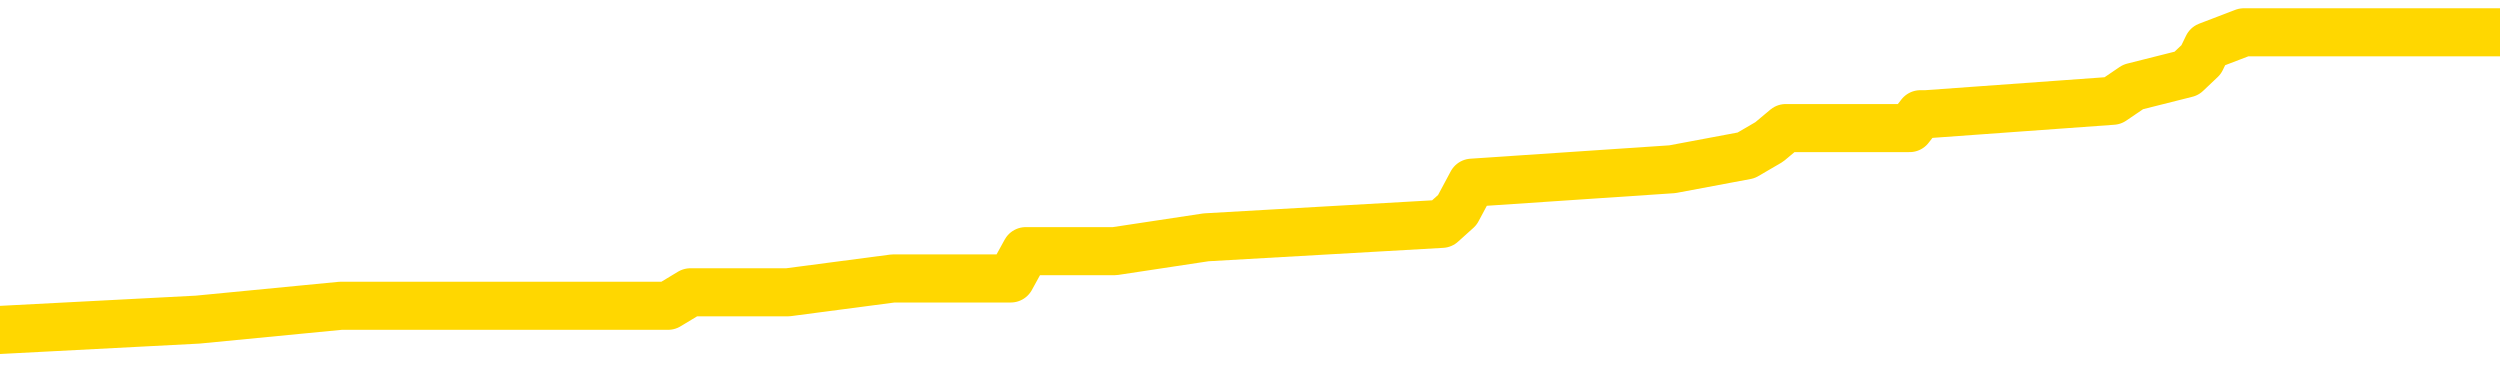 <svg xmlns="http://www.w3.org/2000/svg" version="1.1" viewBox="0 0 6500 1000">
	<path fill="none" stroke="gold" stroke-width="125" stroke-linecap="round" stroke-linejoin="round" d="M0 100262  L-999960 100262 L-999776 100226 L-999286 100155 L-998992 100120 L-998681 100049 L-998446 100013 L-998393 99942 L-998334 99871 L-998180 99835 L-998140 99764 L-998007 99729 L-997715 99693 L-997174 99693 L-996564 99658 L-996516 99658 L-995876 99622 L-995842 99622 L-995317 99622 L-995184 99586 L-994794 99515 L-994466 99444 L-994349 99373 L-994138 99302 L-993421 99302 L-992851 99266 L-992743 99266 L-992569 99231 L-992348 99160 L-991946 99124 L-991920 99053 L-990992 98982 L-990905 98911 L-990823 98840 L-990753 98769 L-990455 98733 L-990303 98662 L-988413 98698 L-988312 98698 L-988050 98698 L-987756 98733 L-987615 98662 L-987366 98662 L-987331 98627 L-987172 98591 L-986709 98520 L-986456 98484 L-986243 98413 L-985992 98378 L-985643 98342 L-984716 98271 L-984622 98200 L-984211 98164 L-983041 98093 L-981851 98058 L-981759 97987 L-981732 97916 L-981466 97845 L-981167 97773 L-981038 97702 L-981001 97631 L-980186 97631 L-979802 97667 L-978742 97702 L-978680 97702 L-978415 98413 L-977944 99089 L-977751 99764 L-977488 100440 L-977151 100404 L-977015 100369 L-976560 100333 L-975817 100297 L-975799 100262 L-975634 100191 L-975566 100191 L-975050 100155 L-974021 100155 L-973825 100120 L-973336 100084 L-972974 100049 L-972565 100049 L-972180 100084 L-970476 100084 L-970378 100084 L-970307 100084 L-970245 100084 L-970061 100049 L-969724 100049 L-969084 100013 L-969007 99977 L-968946 99977 L-968759 99942 L-968679 99942 L-968502 99906 L-968483 99871 L-968253 99871 L-967865 99835 L-966977 99835 L-966937 99800 L-966849 99764 L-966822 99693 L-965814 99658 L-965664 99586 L-965640 99551 L-965507 99515 L-965467 99480 L-964209 99444 L-964151 99444 L-963611 99409 L-963559 99409 L-963512 99409 L-963117 99373 L-962977 99338 L-962777 99302 L-962631 99302 L-962466 99302 L-962189 99338 L-961831 99338 L-961278 99302 L-960633 99266 L-960375 99195 L-960221 99160 L-959820 99124 L-959780 99089 L-959659 99053 L-959597 99089 L-959583 99089 L-959489 99089 L-959196 99053 L-959045 98911 L-958715 98840 L-958637 98769 L-958561 98733 L-958334 98627 L-958268 98555 L-958040 98484 L-957988 98413 L-957823 98378 L-956817 98342 L-956634 98307 L-956083 98271 L-955690 98200 L-955292 98164 L-954442 98093 L-954364 98058 L-953785 98022 L-953344 98022 L-953103 97987 L-952945 97987 L-952545 97916 L-952524 97916 L-952079 97880 L-951674 97845 L-951538 97773 L-951363 97702 L-951226 97631 L-950976 97560 L-949976 97525 L-949894 97489 L-949759 97453 L-949720 97418 L-948830 97382 L-948614 97347 L-948171 97311 L-948054 97276 L-947997 97240 L-947321 97240 L-947220 97205 L-947192 97205 L-945850 97169 L-945444 97134 L-945405 97098 L-944476 97062 L-944378 97027 L-944245 96991 L-943841 96956 L-943815 96920 L-943722 96885 L-943505 96849 L-943094 96778 L-941941 96707 L-941649 96636 L-941620 96565 L-941012 96529 L-940762 96458 L-940743 96423 L-939813 96387 L-939762 96316 L-939639 96280 L-939622 96209 L-939466 96174 L-939291 96103 L-939154 96067 L-939098 96031 L-938990 95996 L-938905 95960 L-938671 95925 L-938596 95889 L-938288 95854 L-938170 95818 L-938000 95783 L-937909 95747 L-937806 95747 L-937783 95712 L-937706 95712 L-937608 95640 L-937241 95605 L-937137 95569 L-936633 95534 L-936181 95498 L-936143 95463 L-936119 95427 L-936078 95392 L-935950 95356 L-935849 95321 L-935407 95285 L-935125 95249 L-934533 95214 L-934402 95178 L-934128 95107 L-933975 95072 L-933822 95036 L-933737 94965 L-933659 94929 L-933473 94894 L-933423 94894 L-933395 94858 L-933316 94823 L-933292 94787 L-933009 94716 L-932405 94645 L-931410 94610 L-931112 94574 L-930378 94538 L-930133 94503 L-930044 94467 L-929466 94432 L-928768 94396 L-928016 94361 L-927697 94325 L-927314 94254 L-927237 94218 L-926603 94183 L-926417 94147 L-926329 94147 L-926200 94147 L-925887 94112 L-925838 94076 L-925696 94041 L-925674 94005 L-924706 93970 L-924161 93934 L-923683 93934 L-923622 93934 L-923298 93934 L-923277 93899 L-923214 93899 L-923004 93863 L-922927 93827 L-922872 93792 L-922850 93756 L-922811 93721 L-922795 93685 L-922038 93650 L-922021 93614 L-921222 93579 L-921069 93543 L-920164 93507 L-919658 93472 L-919429 93401 L-919387 93401 L-919272 93365 L-919096 93330 L-918341 93365 L-918206 93330 L-918042 93294 L-917724 93259 L-917548 93188 L-916526 93116 L-916503 93045 L-916252 93010 L-916039 92939 L-915405 92903 L-915167 92832 L-915134 92761 L-914956 92690 L-914876 92619 L-914786 92583 L-914722 92512 L-914281 92441 L-914258 92405 L-913717 92370 L-913461 92334 L-912966 92299 L-912089 92263 L-912052 92228 L-912000 92192 L-911959 92157 L-911841 92121 L-911565 92086 L-911358 92014 L-911161 91943 L-911137 91872 L-911087 91801 L-911048 91766 L-910970 91730 L-910372 91659 L-910312 91623 L-910209 91588 L-910055 91552 L-909423 91517 L-908742 91481 L-908439 91410 L-908092 91375 L-907895 91339 L-907847 91268 L-907526 91232 L-906899 91197 L-906752 91161 L-906716 91126 L-906658 91090 L-906581 91019 L-906340 91019 L-906252 90984 L-906158 90948 L-905864 90912 L-905729 90877 L-905669 90841 L-905632 90770 L-905360 90770 L-904354 90735 L-904179 90699 L-904128 90699 L-903835 90664 L-903643 90592 L-903310 90557 L-902803 90521 L-902241 90450 L-902226 90379 L-902210 90344 L-902109 90273 L-901995 90201 L-901955 90130 L-901918 90095 L-901852 90095 L-901824 90059 L-901685 90095 L-901392 90095 L-901342 90095 L-901237 90095 L-900972 90059 L-900508 90024 L-900363 90024 L-900308 89953 L-900251 89917 L-900060 89881 L-899695 89846 L-899481 89846 L-899286 89846 L-899228 89846 L-899169 89775 L-899015 89739 L-898746 89704 L-898316 89881 L-898300 89881 L-898223 89846 L-898159 89810 L-898030 89562 L-898006 89526 L-897722 89490 L-897674 89455 L-897620 89419 L-897157 89384 L-897119 89384 L-897078 89348 L-896888 89313 L-896407 89277 L-895920 89242 L-895904 89206 L-895866 89170 L-895609 89135 L-895532 89064 L-895302 89028 L-895286 88957 L-894991 88886 L-894549 88851 L-894102 88815 L-893598 88779 L-893444 88744 L-893157 88708 L-893117 88637 L-892786 88602 L-892564 88566 L-892047 88495 L-891971 88460 L-891724 88388 L-891529 88317 L-891469 88282 L-890693 88246 L-890619 88246 L-890388 88211 L-890372 88211 L-890310 88175 L-890114 88140 L-889650 88140 L-889627 88104 L-889497 88104 L-888196 88104 L-888180 88104 L-888102 88068 L-888009 88068 L-887792 88068 L-887639 88033 L-887461 88068 L-887407 88104 L-887120 88140 L-887080 88140 L-886711 88140 L-886270 88140 L-886087 88140 L-885766 88104 L-885471 88104 L-885025 88033 L-884953 87997 L-884491 87926 L-884053 87891 L-883871 87855 L-882417 87784 L-882285 87749 L-881828 87677 L-881602 87642 L-881216 87571 L-880699 87500 L-879745 87429 L-878951 87357 L-878276 87322 L-877851 87251 L-877540 87215 L-877310 87109 L-876626 87002 L-876613 86895 L-876403 86753 L-876381 86718 L-876207 86646 L-875257 86611 L-874989 86540 L-874174 86504 L-873863 86433 L-873826 86398 L-873768 86327 L-873151 86291 L-872514 86220 L-870888 86184 L-870214 86149 L-869572 86149 L-869494 86149 L-869438 86149 L-869402 86149 L-869374 86113 L-869262 86042 L-869244 86007 L-869221 85971 L-869068 85936 L-869014 85864 L-868936 85829 L-868817 85793 L-868719 85758 L-868602 85722 L-868332 85651 L-868063 85616 L-868045 85544 L-867845 85509 L-867699 85438 L-867472 85402 L-867338 85367 L-867029 85331 L-866969 85296 L-866616 85225 L-866267 85189 L-866166 85153 L-866102 85082 L-866042 85047 L-865658 84976 L-865277 84940 L-865173 84905 L-864912 84869 L-864641 84798 L-864482 84762 L-864449 84727 L-864388 84691 L-864246 84656 L-864062 84620 L-864018 84585 L-863730 84585 L-863714 84549 L-863480 84549 L-863419 84514 L-863381 84514 L-862801 84478 L-862668 84442 L-862644 84300 L-862626 84051 L-862609 83767 L-862592 83483 L-862568 83198 L-862552 82985 L-862531 82736 L-862514 82487 L-862491 82345 L-862474 82203 L-862452 82096 L-862436 82025 L-862387 81918 L-862314 81812 L-862280 81634 L-862256 81492 L-862220 81350 L-862179 81207 L-862142 81136 L-862126 80994 L-862102 80888 L-862065 80816 L-862048 80710 L-862025 80639 L-862007 80568 L-861989 80496 L-861973 80425 L-861944 80319 L-861918 80212 L-861872 80177 L-861856 80105 L-861814 80070 L-861766 79999 L-861695 79928 L-861680 79857 L-861664 79785 L-861601 79750 L-861562 79714 L-861523 79679 L-861357 79643 L-861292 79608 L-861276 79572 L-861232 79501 L-861173 79466 L-860961 79430 L-860927 79394 L-860885 79359 L-860807 79323 L-860270 79288 L-860191 79252 L-860087 79181 L-859998 79146 L-859822 79110 L-859472 79075 L-859316 79039 L-858878 79003 L-858721 78968 L-858591 78932 L-857888 78861 L-857686 78826 L-856726 78755 L-856243 78719 L-856144 78719 L-856052 78683 L-855807 78648 L-855734 78612 L-855291 78541 L-855195 78506 L-855180 78470 L-855164 78435 L-855139 78399 L-854673 78364 L-854456 78328 L-854317 78292 L-854023 78257 L-853934 78221 L-853893 78186 L-853863 78150 L-853691 78115 L-853632 78079 L-853555 78044 L-853475 78008 L-853405 78008 L-853096 77972 L-853011 77937 L-852797 77901 L-852762 77866 L-852078 77830 L-851979 77795 L-851774 77759 L-851728 77724 L-851449 77688 L-851387 77653 L-851370 77581 L-851292 77546 L-850984 77475 L-850960 77439 L-850906 77368 L-850883 77333 L-850761 77297 L-850625 77226 L-850381 77190 L-850255 77190 L-849608 77155 L-849592 77155 L-849568 77155 L-849387 77084 L-849311 77048 L-849219 77013 L-848792 76977 L-848376 76942 L-847983 76870 L-847904 76835 L-847885 76799 L-847522 76764 L-847285 76728 L-847057 76693 L-846744 76657 L-846666 76622 L-846585 76551 L-846407 76479 L-846392 76444 L-846126 76373 L-846046 76337 L-845816 76302 L-845590 76266 L-845274 76266 L-845099 76231 L-844738 76231 L-844346 76195 L-844277 76124 L-844213 76088 L-844073 76017 L-844021 75982 L-843919 75911 L-843418 75875 L-843220 75840 L-842974 75804 L-842788 75768 L-842488 75733 L-842412 75697 L-842246 75626 L-841362 75591 L-841333 75520 L-841210 75448 L-840632 75413 L-840554 75377 L-839840 75377 L-839528 75377 L-839315 75377 L-839298 75377 L-838912 75377 L-838387 75306 L-837941 75271 L-837611 75235 L-837458 75200 L-837133 75200 L-836954 75164 L-836873 75164 L-836666 75093 L-836491 75057 L-835562 75022 L-834673 74986 L-834634 74951 L-834406 74951 L-834026 74915 L-833239 74880 L-833005 74844 L-832929 74809 L-832571 74773 L-831999 74702 L-831732 74666 L-831346 74631 L-831242 74631 L-831072 74631 L-830454 74631 L-830243 74631 L-829935 74631 L-829882 74595 L-829754 74560 L-829701 74524 L-829582 74489 L-829246 74418 L-828286 74382 L-828155 74311 L-827953 74275 L-827322 74240 L-827011 74204 L-826597 74169 L-826569 74133 L-826424 74098 L-826004 74062 L-824671 74062 L-824624 74027 L-824496 73955 L-824479 73920 L-823901 73849 L-823696 73813 L-823666 73778 L-823625 73742 L-823568 73707 L-823530 73671 L-823452 73635 L-823309 73600 L-822855 73564 L-822736 73529 L-822451 73493 L-822078 73458 L-821982 73422 L-821655 73387 L-821301 73351 L-821131 73316 L-821084 73280 L-820975 73244 L-820885 73209 L-820858 73173 L-820781 73102 L-820478 73067 L-820444 72996 L-820372 72960 L-820005 72924 L-819669 72889 L-819588 72889 L-819368 72853 L-819197 72818 L-819169 72782 L-818672 72747 L-818123 72676 L-817242 72640 L-817144 72569 L-817067 72533 L-816793 72498 L-816545 72427 L-816471 72391 L-816410 72320 L-816291 72285 L-816248 72249 L-816138 72214 L-816062 72142 L-815361 72107 L-815115 72071 L-815076 72036 L-814919 72000 L-814320 72000 L-814093 72000 L-814001 72000 L-813526 72000 L-812929 71929 L-812409 71894 L-812388 71858 L-812243 71822 L-811923 71822 L-811381 71822 L-811149 71822 L-810978 71822 L-810492 71787 L-810264 71751 L-810179 71716 L-809833 71680 L-809507 71680 L-808984 71645 L-808657 71609 L-808056 71574 L-807859 71503 L-807807 71467 L-807766 71431 L-807485 71396 L-806800 71325 L-806490 71289 L-806465 71218 L-806274 71183 L-806051 71147 L-805965 71111 L-805302 71040 L-805277 71005 L-805056 70934 L-804726 70898 L-804374 70827 L-804169 70792 L-803936 70720 L-803678 70685 L-803489 70614 L-803442 70578 L-803215 70543 L-803180 70507 L-803024 70472 L-802809 70436 L-802636 70400 L-802545 70365 L-802267 70329 L-802024 70294 L-801708 70258 L-801282 70258 L-801245 70258 L-800761 70258 L-800528 70258 L-800316 70223 L-800090 70187 L-799540 70187 L-799293 70152 L-798459 70152 L-798403 70116 L-798381 70081 L-798223 70045 L-797762 70009 L-797721 69974 L-797381 69903 L-797248 69867 L-797025 69832 L-796453 69796 L-795981 69761 L-795787 69725 L-795594 69690 L-795404 69654 L-795303 69618 L-794934 69583 L-794888 69547 L-794807 69512 L-793513 69476 L-793465 69441 L-793196 69441 L-793051 69441 L-792500 69441 L-792384 69405 L-792302 69370 L-791943 69334 L-791719 69298 L-791438 69263 L-791109 69192 L-790601 69156 L-790488 69121 L-790409 69085 L-790245 69050 L-789951 69050 L-789482 69050 L-789285 69085 L-789235 69085 L-788585 69050 L-788463 69014 L-788009 69014 L-787973 68979 L-787505 68943 L-787394 68907 L-787378 68872 L-787162 68872 L-786981 68836 L-786449 68836 L-785420 68836 L-785220 68801 L-784762 68765 L-783814 68694 L-783715 68659 L-783361 68587 L-783301 68552 L-783286 68516 L-783251 68481 L-782881 68445 L-782761 68410 L-782519 68374 L-782356 68339 L-782168 68303 L-782047 68268 L-780977 68196 L-780119 68161 L-779906 68090 L-779809 68054 L-779635 67983 L-779302 67948 L-779230 67912 L-779172 67876 L-778997 67876 L-778608 67841 L-778373 67805 L-778262 67770 L-778144 67734 L-777164 67699 L-777138 67663 L-776544 67592 L-776511 67592 L-776363 67557 L-776078 67521 L-775166 67521 L-774220 67521 L-774067 67485 L-773965 67485 L-773833 67450 L-773690 67414 L-773664 67379 L-773549 67343 L-773331 67308 L-772650 67272 L-772520 67237 L-772217 67201 L-771977 67130 L-771645 67094 L-771006 67059 L-770663 66988 L-770602 66952 L-770446 66952 L-769524 66952 L-769054 66952 L-769010 66952 L-768998 66917 L-768956 66881 L-768934 66846 L-768907 66810 L-768763 66774 L-768341 66739 L-768006 66739 L-767814 66703 L-767386 66703 L-767198 66668 L-766809 66597 L-766275 66561 L-765902 66526 L-765881 66526 L-765631 66490 L-765513 66455 L-765437 66419 L-765301 66383 L-765261 66348 L-765182 66312 L-764787 66277 L-764291 66241 L-764179 66170 L-764006 66135 L-763698 66099 L-763251 66063 L-762928 66028 L-762785 65957 L-762358 65886 L-762205 65815 L-762150 65744 L-761336 65708 L-761316 65672 L-760944 65637 L-760887 65637 L-759758 65601 L-759690 65601 L-759132 65566 L-758937 65530 L-758801 65495 L-758568 65459 L-758221 65424 L-758186 65353 L-758151 65317 L-758083 65246 L-757734 65210 L-757562 65175 L-757077 65139 L-757060 65104 L-756735 65068 L-756578 65033 L-755437 64961 L-755412 64926 L-755220 64855 L-755027 64819 L-754777 64784 L-754759 64748 L-753739 64713 L-753442 64677 L-753366 64642 L-753230 64570 L-753054 64535 L-752477 64464 L-752262 64428 L-752198 64393 L-752067 64357 L-752031 64286 L-751507 64250 L-751369 78257 L-751355 78257 L-751332 78257 L-751312 78257 L-751085 64215 L-750309 64215 L-750267 64215 L-749899 64215 L-749821 64179 L-749769 64144 L-749096 64108 L-748353 64073 L-747929 64073 L-747481 64037 L-746419 64002 L-746108 63931 L-745698 63931 L-745626 63895 L-745101 63895 L-745007 63895 L-744989 63895 L-744544 63859 L-744359 63788 L-743579 63717 L-742906 63682 L-742494 63575 L-742262 63504 L-742122 63468 L-742040 63397 L-742020 63362 L-741944 63362 L-741815 63326 L-741499 63362 L-741274 63362 L-740949 63326 L-740887 63326 L-740517 63326 L-740484 63326 L-740275 63326 L-739608 63326 L-739530 63326 L-739372 63255 L-739262 63255 L-738935 63220 L-738780 63184 L-738440 63184 L-738383 63113 L-738044 63042 L-737841 63006 L-737788 62935 L-736411 62900 L-736282 62864 L-735848 62829 L-735528 62793 L-734700 62722 L-734577 62686 L-733846 62615 L-733690 62544 L-733649 62509 L-733596 62473 L-733572 62437 L-733458 62402 L-733162 62366 L-732872 62331 L-732818 62295 L-732697 62260 L-732667 62224 L-732567 62189 L-732123 62189 L-731972 62153 L-731136 62153 L-730594 62118 L-730259 62118 L-730244 62082 L-730168 62046 L-730052 62011 L-729857 61975 L-729593 61940 L-728759 61904 L-728662 61869 L-728141 61833 L-728099 61798 L-728000 61762 L-727172 61762 L-727037 61726 L-726698 61726 L-726144 61691 L-725764 61655 L-725601 61620 L-725291 61584 L-724479 61549 L-724172 61513 L-723904 61513 L-723582 61513 L-723262 61549 L-722986 61549 L-722157 61478 L-722062 61442 L-721970 61335 L-721865 61229 L-721479 61122 L-720998 61051 L-720982 61015 L-720863 60980 L-720496 60909 L-720401 60873 L-719567 60802 L-719490 60767 L-719190 60731 L-719100 60696 L-718692 60624 L-718582 60553 L-717883 60518 L-717410 60482 L-717350 60447 L-717131 60376 L-716857 60340 L-716744 60305 L-715717 60269 L-715330 60233 L-715310 60198 L-714977 60162 L-714733 60127 L-714299 60091 L-714189 60056 L-714072 60020 L-713620 59949 L-713029 59913 L-712693 59878 L-710800 59842 L-710686 59771 L-710475 59736 L-709156 59700 L-709050 51702 L-708984 43810 L-708948 36522 L-708886 36522 L-708386 44450 L-707711 52270 L-707689 59487 L-707419 59416 L-706451 59416 L-705761 59380 L-705599 59345 L-705059 59309 L-704969 59274 L-703950 59238 L-703002 59167 L-702636 59202 L-702534 59238 L-701945 59238 L-701886 59238 L-701785 59202 L-701345 59131 L-701238 59096 L-700796 59060 L-699796 58954 L-699540 58847 L-699437 58740 L-699307 58669 L-698940 58598 L-698359 58527 L-698328 58492 L-698013 58456 L-696030 58420 L-695914 58385 L-695846 58385 L-695488 58349 L-693869 58314 L-693692 58314 L-693547 58314 L-692725 58349 L-692672 58385 L-692617 58385 L-692183 58385 L-691203 58420 L-691129 58420 L-690044 58385 L-689831 58385 L-689115 58314 L-688727 58278 L-688508 58207 L-688188 58136 L-687695 58065 L-687567 58029 L-687338 57958 L-687106 57887 L-687047 57852 L-686757 57816 L-686485 57745 L-685455 57709 L-683790 57674 L-683371 57638 L-683234 57603 L-683077 57603 L-682772 57567 L-682544 57496 L-682386 57461 L-682226 57389 L-682057 57318 L-682010 57283 L-681956 57247 L-681935 57247 L-681549 57212 L-681299 57212 L-681028 57212 L-680868 57212 L-680778 57212 L-679119 57212 L-678954 57247 L-678574 57212 L-678114 57212 L-677505 57141 L-676411 57105 L-675980 57070 L-675949 57034 L-675887 56998 L-675869 56963 L-674165 56927 L-674123 56892 L-673657 56856 L-673470 56821 L-673438 56750 L-672843 56714 L-672793 56678 L-672470 56643 L-672420 56607 L-672209 56572 L-672191 56536 L-671925 56465 L-671872 56430 L-671403 56394 L-670893 56323 L-670814 56323 L-670520 56287 L-670503 56252 L-670465 56216 L-670394 56181 L-670236 56145 L-669290 56145 L-669234 56145 L-668713 56145 L-668521 56110 L-668420 56110 L-668194 56074 L-667684 56074 L-667296 57034 L-667226 57034 L-666878 56998 L-666521 56963 L-665392 55932 L-665341 55861 L-665115 55825 L-665081 55790 L-664956 55719 L-664857 55719 L-664592 55719 L-663852 55754 L-663274 55754 L-662980 55754 L-662274 55754 L-662096 55719 L-662072 55719 L-661436 55683 L-661125 55648 L-660729 55648 L-660699 55612 L-660678 55576 L-660524 55541 L-659839 55541 L-659823 55541 L-659483 55541 L-659210 55505 L-659173 55470 L-659117 55399 L-659095 55363 L-659023 55328 L-658691 55292 L-658585 55257 L-658556 55185 L-658358 55150 L-658205 55114 L-657337 55079 L-656775 55008 L-656759 55008 L-656657 54972 L-656555 55008 L-656409 55008 L-656330 55008 L-656293 54972 L-656237 54937 L-656164 54901 L-656019 54865 L-655537 54865 L-655133 54830 L-654266 54865 L-654246 54865 L-653989 54865 L-653912 54865 L-653883 54830 L-653872 54759 L-653855 54723 L-653562 54688 L-653523 54652 L-653451 54617 L-653377 54581 L-653172 54546 L-653012 54439 L-652711 54332 L-652634 54190 L-652617 54083 L-652400 54012 L-652169 54012 L-652059 54048 L-651689 54083 L-651531 54083 L-651300 54083 L-651131 54083 L-650986 54048 L-650854 54012 L-649578 53941 L-649175 53870 L-649114 53835 L-648997 53763 L-648572 53728 L-648557 53657 L-648495 53621 L-648221 53550 L-648109 53515 L-647827 53444 L-647549 53408 L-647124 53337 L-647102 53301 L-647024 53266 L-646898 53230 L-646312 53195 L-645920 53159 L-645585 53124 L-644996 53088 L-644893 53088 L-644723 53052 L-644587 53052 L-643759 53017 L-642574 52981 L-642538 52946 L-642482 52946 L-642262 52910 L-642057 52910 L-641902 52910 L-641645 52875 L-641569 52839 L-641026 52804 L-640990 52768 L-640741 52733 L-640353 52697 L-639528 52661 L-639170 52626 L-638859 52626 L-638601 52590 L-638378 52555 L-637971 52519 L-637855 52484 L-637671 52448 L-637618 52448 L-637430 52413 L-637259 52377 L-637230 52341 L-636950 52306 L-636639 52270 L-636501 52235 L-636192 52199 L-635998 52199 L-635982 52164 L-635263 52164 L-635129 52093 L-634832 52057 L-634741 52022 L-634141 52022 L-634102 51986 L-634024 51950 L-633403 51915 L-633252 51844 L-633211 51808 L-632901 51773 L-632709 51737 L-632516 51666 L-632460 51595 L-632152 51559 L-632099 51524 L-632045 51559 L-632019 51559 L-631894 51559 L-631083 51524 L-631007 51488 L-630466 51453 L-630198 51417 L-629538 51382 L-628631 51346 L-628389 51311 L-627857 51275 L-627640 51239 L-626532 51275 L-626482 51275 L-625707 51275 L-625159 51239 L-625048 51204 L-624895 51133 L-624840 51097 L-624674 51062 L-624297 51026 L-623849 50991 L-623795 50955 L-623640 50920 L-622960 50884 L-622740 50848 L-622222 50813 L-621373 50742 L-621357 50706 L-619566 50671 L-619012 50635 L-618895 50600 L-617889 50564 L-617852 50528 L-617620 50528 L-617527 50528 L-617487 50528 L-617155 50493 L-616803 50457 L-616538 50386 L-616251 50351 L-615941 50280 L-615686 50209 L-615593 50173 L-615103 50137 L-614896 50102 L-614330 50066 L-614216 50102 L-613864 50066 L-613813 50066 L-613773 50066 L-613169 49995 L-612436 49924 L-611854 49853 L-611619 49782 L-611078 49675 L-610926 49604 L-610424 49569 L-610215 49498 L-610192 49498 L-610133 49462 L-609170 49462 L-608993 49426 L-608551 49391 L-608526 49320 L-608371 49284 L-608290 49284 L-608139 49320 L-607492 49320 L-607443 49284 L-606323 49249 L-605339 49213 L-605277 49178 L-604557 49142 L-603692 49107 L-603313 49071 L-603094 49071 L-602335 49035 L-602283 49000 L-601973 48929 L-601122 48929 L-600929 48893 L-600752 48858 L-600528 48858 L-600401 48822 L-600209 48822 L-599976 48787 L-599807 48822 L-599520 48787 L-599241 48787 L-599158 48751 L-598987 48715 L-598971 48644 L-598817 48609 L-598778 48573 L-598002 48538 L-597926 48538 L-597694 48467 L-597267 48431 L-596921 48396 L-596338 48360 L-596069 48360 L-595810 48360 L-595681 48289 L-595665 48253 L-595551 48218 L-595527 48182 L-595293 48147 L-595257 48111 L-593941 48111 L-593885 48076 L-593206 48004 L-592634 48004 L-592508 48004 L-592355 48004 L-592278 48004 L-591966 47933 L-591693 47898 L-591604 47827 L-591502 47827 L-590574 47791 L-590498 47791 L-590134 47791 L-590110 47756 L-590073 47720 L-589298 47649 L-589206 47613 L-589066 47578 L-588664 47542 L-588402 47542 L-588159 47578 L-587945 47542 L-587864 47542 L-587788 47542 L-587711 47542 L-587525 47578 L-587458 47578 L-587209 47578 L-587154 47542 L-587016 47507 L-586936 47436 L-586823 47400 L-586600 47365 L-586436 47329 L-586395 47293 L-586225 47258 L-585854 47222 L-585839 47187 L-585724 47151 L-585002 47116 L-584966 47080 L-584833 47080 L-584486 47045 L-584074 47045 L-584038 47045 L-583960 47009 L-583921 46974 L-583557 46938 L-583353 46902 L-583338 46867 L-582992 46831 L-582644 46831 L-582318 46831 L-582216 46796 L-582063 46796 L-581869 46760 L-581637 46760 L-581545 46760 L-581389 46760 L-581312 46760 L-581271 46725 L-581158 46689 L-581135 46654 L-580884 46654 L-580745 46583 L-580167 46476 L-579339 46405 L-578851 46334 L-578730 46298 L-578691 46263 L-578679 46227 L-578527 46156 L-578426 46085 L-578193 46049 L-577802 45978 L-577498 45943 L-577482 45907 L-577312 45872 L-577073 45800 L-576477 45800 L-575873 45765 L-575833 45765 L-575793 45765 L-575640 45729 L-575586 45694 L-575524 45658 L-575456 45623 L-575401 45552 L-575376 45516 L-575329 45480 L-575235 45409 L-575098 45374 L-574944 45338 L-574812 45303 L-574771 45303 L-574736 45267 L-574674 45232 L-574400 45161 L-574086 45125 L-574045 45054 L-573960 45018 L-573783 44983 L-573545 44947 L-573188 44912 L-573158 44876 L-572589 44841 L-572466 44805 L-572230 44769 L-572207 44769 L-571926 44734 L-571640 44734 L-571385 44734 L-570813 44698 L-570516 44663 L-570440 44627 L-569741 44592 L-569663 44556 L-569628 44521 L-569602 44485 L-569550 44414 L-569357 44378 L-569216 44307 L-569180 44272 L-569140 44236 L-568545 44201 L-568312 44165 L-568029 44414 L-567974 44627 L-567900 44876 L-567822 45089 L-567586 45018 L-567342 44983 L-567207 44947 L-567100 44912 L-567021 44876 L-566634 44805 L-566507 44769 L-566354 44734 L-566316 44698 L-566170 44663 L-565949 44627 L-565775 44592 L-565706 44556 L-564884 44485 L-564868 44485 L-564574 44450 L-563786 44414 L-563476 44414 L-563330 44378 L-563102 44343 L-562901 44272 L-561964 44236 L-561927 44201 L-561905 44165 L-561864 44094 L-561595 44059 L-560999 44023 L-560935 43987 L-560900 43952 L-560883 43916 L-560188 43916 L-559986 43916 L-559954 43916 L-559621 43916 L-559513 43881 L-558888 43810 L-558384 43774 L-558347 43703 L-557905 43703 L-557809 43667 L-557650 43667 L-557337 43667 L-557324 43667 L-556884 43703 L-556402 43739 L-556273 43739 L-555953 43739 L-555885 43703 L-555581 43703 L-555405 43667 L-555211 43632 L-554968 43561 L-554771 43490 L-554745 43419 L-554167 43383 L-554097 43348 L-553687 43312 L-553633 43276 L-553587 43241 L-553223 43205 L-553077 43170 L-552871 43134 L-552775 43134 L-552620 43099 L-552558 43063 L-552411 42992 L-552310 42956 L-551753 42956 L-551731 43028 L-551559 43063 L-551017 43099 L-550956 43099 L-550902 43028 L-550874 42956 L-550802 42921 L-550786 42850 L-550723 42814 L-550686 42743 L-550531 42708 L-550206 42672 L-549640 42637 L-549625 42601 L-549563 42530 L-549462 42459 L-549415 42459 L-549173 42423 L-548751 42423 L-548596 42423 L-546854 42352 L-546313 42317 L-545369 42281 L-544960 42246 L-544419 42174 L-544222 42139 L-544054 42103 L-543758 42068 L-543643 42032 L-543628 42032 L-543473 41997 L-543333 41961 L-543257 41890 L-543125 41890 L-542777 41890 L-542406 41926 L-541808 41926 L-541633 41926 L-541476 41890 L-541208 41854 L-541056 41854 L-540765 41961 L-540741 42032 L-540658 42103 L-540431 42174 L-539731 42139 L-539604 42103 L-539173 42068 L-539079 42032 L-537874 42032 L-537825 41997 L-537532 41997 L-537128 41961 L-536852 41890 L-536833 41854 L-536715 41819 L-536639 41783 L-536458 41748 L-535978 41712 L-535526 41641 L-535116 41606 L-535086 41570 L-534667 41535 L-534553 41535 L-534435 41535 L-534420 41535 L-534226 41499 L-534204 41428 L-533972 41392 L-533529 41357 L-533209 41286 L-532744 41286 L-532579 41250 L-532424 41215 L-532268 41215 L-531815 41215 L-531496 41215 L-531441 41250 L-531070 41250 L-531032 41286 L-530706 41286 L-530589 41250 L-530490 41215 L-530164 41143 L-529777 41108 L-529516 41072 L-529158 41001 L-528902 40966 L-526731 40930 L-526682 40895 L-526660 40859 L-526248 40859 L-526186 40859 L-526116 40895 L-525885 40895 L-525575 40859 L-525271 40788 L-525227 40752 L-524919 40717 L-524786 40681 L-524570 40646 L-523857 40610 L-523702 40610 L-523564 40575 L-523415 40575 L-523394 40575 L-523200 40539 L-523175 40504 L-523083 40468 L-523062 40432 L-523045 40397 L-522945 40361 L-522016 40326 L-521558 40326 L-520466 40255 L-520044 40255 L-519640 40219 L-519601 40184 L-519348 40148 L-518573 40077 L-518557 40041 L-518533 40006 L-518340 39970 L-517603 39935 L-517334 39899 L-517294 39864 L-516895 39793 L-516870 39757 L-516080 39722 L-515400 39686 L-514029 39650 L-513759 39615 L-513711 39579 L-513173 39508 L-513140 39473 L-513038 39402 L-512715 39366 L-512635 39330 L-512366 39330 L-511454 39295 L-511315 39295 L-511066 39224 L-510521 39224 L-510099 39188 L-509906 39153 L-509890 39153 L-509752 39082 L-509658 39046 L-509531 39011 L-509271 38975 L-509246 38904 L-509155 38868 L-508845 38833 L-508785 38797 L-508668 38797 L-508318 38797 L-507507 38797 L-507276 38726 L-506447 38726 L-506215 38655 L-505998 38619 L-505480 38619 L-504842 38584 L-504425 38548 L-504103 38513 L-503622 38477 L-503197 38477 L-503136 38442 L-502787 38442 L-502746 38406 L-502733 38371 L-502633 38300 L-502588 38300 L-502102 38264 L-501301 38264 L-500966 38264 L-499885 38228 L-499405 38193 L-499382 38157 L-499242 38122 L-498687 38086 L-497990 38051 L-497681 38015 L-497459 37980 L-497354 37944 L-497252 37873 L-496581 37837 L-496487 37802 L-496465 37802 L-496387 37766 L-496209 37766 L-496037 37766 L-495857 37731 L-495843 37695 L-495767 37660 L-495603 37624 L-495088 37589 L-495072 37553 L-494932 37553 L-494569 37517 L-494545 37517 L-494414 37482 L-494390 37446 L-494027 37411 L-493502 37340 L-493408 37304 L-493192 37233 L-493099 37198 L-493074 37162 L-492610 37126 L-492533 37126 L-492131 37091 L-491681 37091 L-490429 37055 L-490390 37020 L-489959 36984 L-489926 36949 L-489207 36913 L-489030 36878 L-488895 36842 L-488588 36806 L-488533 36771 L-488508 36700 L-488492 36629 L-488317 36593 L-488128 36558 L-487620 36558 L-487247 36273 L-486908 35953 L-486870 35669 L-486151 35420 L-486057 35384 L-486018 35349 L-485477 35349 L-485454 35313 L-485051 35278 L-484625 35242 L-484354 35242 L-484175 35207 L-483929 35136 L-483905 35100 L-483849 35029 L-483232 34993 L-482730 34958 L-482343 34958 L-481724 34993 L-481507 34993 L-481352 35029 L-480060 34958 L-479961 34922 L-479518 34851 L-479187 34816 L-478886 34745 L-478644 34709 L-477909 34638 L-477330 34602 L-476501 34567 L-476400 34531 L-475843 34496 L-475705 34460 L-474063 34425 L-474002 34425 L-473908 34425 L-472941 34425 L-472764 34389 L-472477 34389 L-472259 34389 L-472181 34354 L-471909 34354 L-471794 34318 L-471641 34282 L-471330 34247 L-471252 34211 L-471161 34211 L-471084 34176 L-470968 34176 L-470789 34140 L-470697 34105 L-470658 34069 L-470155 34069 L-469937 34034 L-469807 34034 L-469652 33998 L-469598 33963 L-469473 33963 L-469088 33927 L-468580 33891 L-468507 33856 L-468027 33820 L-467950 33785 L-467850 33785 L-467616 33749 L-467152 33749 L-466922 33749 L-466905 33749 L-466673 33749 L-466518 33749 L-466457 33749 L-466264 33714 L-465993 33643 L-465241 33607 L-464288 33607 L-464252 33571 L-464027 33571 L-463588 33571 L-463307 33500 L-462958 33465 L-461889 33429 L-460962 33429 L-460831 33429 L-460784 33429 L-460715 33394 L-460560 33394 L-460483 33323 L-460309 33252 L-459874 33180 L-459670 33145 L-459610 33074 L-459027 33038 L-458873 32967 L-458758 32932 L-458717 32896 L-458548 32861 L-458411 32825 L-458200 32754 L-458122 32718 L-458099 32683 L-457890 32612 L-457480 32576 L-457456 32541 L-457233 32505 L-457087 32469 L-457053 32434 L-457039 32398 L-457017 32363 L-456783 32327 L-456598 32292 L-456381 32256 L-456355 32221 L-455666 32185 L-455562 32150 L-455527 32114 L-455506 32078 L-455312 32043 L-455259 32007 L-455142 31936 L-455061 31936 L-454950 31901 L-454635 31865 L-454176 31830 L-453921 31794 L-453687 31723 L-453557 31687 L-453204 31652 L-453145 31616 L-452992 31581 L-452420 31510 L-452334 31474 L-452180 31403 L-451884 31332 L-451514 31261 L-451211 31190 L-451135 31154 L-450730 31119 L-450562 31119 L-450418 31119 L-449878 31119 L-449817 31119 L-449801 31047 L-449635 31012 L-449429 30976 L-449354 30976 L-449262 30941 L-448852 30905 L-448836 30870 L-448813 30870 L-448620 30834 L-448543 31154 L-448372 31474 L-448310 31758 L-448295 32078 L-447780 32043 L-447559 32007 L-446940 31936 L-446686 31901 L-446492 31865 L-446453 31830 L-446380 31830 L-446314 31830 L-445664 31830 L-445625 31865 L-445451 31865 L-445385 31865 L-444711 31865 L-444322 31794 L-444060 31758 L-443823 31723 L-443745 31652 L-443729 31581 L-443527 31545 L-443156 31474 L-442931 31439 L-442295 31403 L-442275 31403 L-441888 31367 L-441795 31367 L-441737 31332 L-441460 31296 L-441151 31296 L-441074 31261 L-440222 31296 L-439880 31474 L-439443 31687 L-439009 31865 L-438514 32043 L-438365 32007 L-438096 32043 L-436858 32078 L-436802 32150 L-435038 32185 L-434847 32150 L-433837 32114 L-433686 32078 L-433311 32150 L-432990 32221 L-432384 32292 L-432315 32363 L-432138 32327 L-431309 32292 L-431170 32256 L-430784 32221 L-430599 32185 L-430556 32150 L-430436 32114 L-430226 32078 L-429778 32007 L-429430 31972 L-429298 31936 L-428889 31901 L-428539 31901 L-428254 31865 L-428060 31830 L-427905 31830 L-427742 31794 L-427673 31758 L-427573 31758 L-427340 31723 L-427223 31723 L-427170 31687 L-426628 31687 L-426164 31652 L-424982 31652 L-424849 31652 L-424824 31652 L-424771 31652 L-424104 31652 L-423069 31581 L-422875 31545 L-422696 31510 L-422544 31510 L-422503 31474 L-422488 31474 L-422427 31439 L-422102 31403 L-420941 31367 L-420748 31332 L-420570 31296 L-419456 31261 L-418597 31225 L-418490 31225 L-418017 31190 L-417824 31190 L-415502 31154 L-415425 31119 L-415304 31047 L-415269 31012 L-415232 30941 L-415137 30834 L-414922 30763 L-414340 30692 L-413954 30656 L-413181 30621 L-413103 30585 L-412406 30585 L-411865 30585 L-411824 30550 L-411693 30550 L-411229 30514 L-411191 30479 L-411056 30443 L-410688 30408 L-410658 30372 L-410508 30372 L-410108 30337 L-408284 30372 L-407477 30337 L-406758 30337 L-406741 30337 L-406428 30265 L-405866 30230 L-405365 30194 L-404846 30159 L-404824 30123 L-403080 30088 L-402911 30052 L-402716 30017 L-401822 29981 L-401303 29910 L-401093 29874 L-400835 29839 L-400125 29803 L-399175 29768 L-398517 29732 L-398478 29661 L-398191 29626 L-398109 29590 L-398013 29590 L-397881 29554 L-397804 29554 L-397069 29554 L-396732 29519 L-396682 29554 L-396427 29554 L-396140 29519 L-395715 29519 L-395134 29483 L-394876 29483 L-394724 29448 L-394477 29448 L-394438 29448 L-393641 29412 L-393603 29377 L-393426 29377 L-393017 29306 L-392789 29306 L-392712 29306 L-392581 29306 L-392465 29270 L-392117 29234 L-392053 29199 L-391901 29163 L-391160 29128 L-391049 29092 L-390878 29057 L-390839 29021 L-390545 29021 L-390143 29021 L-389967 29021 L-389873 29021 L-389563 28986 L-388762 28950 L-388303 28879 L-387783 28843 L-387295 28808 L-386599 28772 L-385553 28737 L-385284 28737 L-385229 28701 L-385069 28701 L-384818 28701 L-384572 28666 L-384493 28630 L-384279 28559 L-383967 28523 L-383503 28452 L-383489 28417 L-383192 28417 L-383179 28381 L-382188 28346 L-381515 28310 L-381181 28239 L-380564 28239 L-380427 28204 L-379788 28168 L-379658 28132 L-378707 28061 L-378608 27990 L-378048 27955 L-377640 27955 L-377211 27955 L-377120 27919 L-376286 27919 L-375922 27919 L-375883 27955 L-375751 27990 L-375574 27990 L-375357 27990 L-375303 27955 L-375146 27884 L-374893 27848 L-373793 27813 L-373716 27777 L-373496 27741 L-373365 27670 L-373329 27635 L-373136 27599 L-373036 27564 L-372553 27528 L-372268 27493 L-372108 27457 L-372013 27386 L-371742 27350 L-371472 27315 L-371456 27173 L-371317 27066 L-371179 26959 L-370852 26817 L-370543 26746 L-370502 26710 L-370427 26639 L-370311 26604 L-369461 26533 L-369134 26497 L-368803 26462 L-368670 26462 L-368454 26462 L-368438 26462 L-367758 26462 L-367664 26391 L-367641 26355 L-367625 26284 L-367587 26248 L-367175 26177 L-366906 26142 L-366865 26106 L-366497 26106 L-366287 26071 L-365204 26071 L-365188 26035 L-365159 26000 L-365139 26000 L-364762 25928 L-364507 25893 L-364259 25822 L-364120 25751 L-363988 25715 L-363656 25680 L-363563 25644 L-363502 25608 L-362944 25573 L-362883 25537 L-362727 25502 L-362533 25466 L-362340 25431 L-362325 25395 L-362286 25360 L-362248 25324 L-361977 25289 L-361854 25253 L-361821 25217 L-361722 25217 L-361566 25217 L-361425 25217 L-361141 25182 L-360816 25182 L-360120 25146 L-360097 25146 L-359587 25146 L-358741 25146 L-358378 25111 L-358224 25075 L-357620 25075 L-357450 25075 L-357389 25075 L-357334 25040 L-356278 25004 L-356260 25004 L-355354 25004 L-355333 25004 L-355166 24969 L-354923 24969 L-354873 24933 L-354819 24862 L-354681 24826 L-354642 24791 L-353713 24755 L-353658 24755 L-353536 24755 L-353464 24755 L-353349 24755 L-353170 24791 L-352188 24755 L-352048 24755 L-351931 24684 L-351636 24613 L-351389 24578 L-351352 24542 L-351297 24578 L-351276 24578 L-351143 24578 L-351064 24578 L-350926 24542 L-350303 24542 L-350137 24506 L-349673 24506 L-349496 24435 L-349480 24400 L-349419 24364 L-349303 24329 L-348820 24293 L-348125 24258 L-347752 24222 L-347583 24186 L-346616 24151 L-346462 24115 L-346284 24115 L-346191 24080 L-345936 24080 L-345765 24080 L-345118 24044 L-345107 24044 L-344527 24009 L-344389 24009 L-344334 23938 L-343599 23902 L-343560 23867 L-343482 23867 L-342840 23831 L-342066 23831 L-341974 23795 L-341925 23795 L-341910 23760 L-341873 23760 L-341857 23689 L-341794 23653 L-341778 23618 L-341758 23618 L-341603 23582 L-341564 23547 L-341548 23511 L-341509 23476 L-341370 23440 L-341293 23404 L-340929 23369 L-340581 23333 L-339807 23298 L-339205 23262 L-339009 23227 L-338778 23227 L-338641 23191 L-338003 23191 L-337713 23156 L-337692 23156 L-337232 23120 L-336999 23120 L-336944 23084 L-336905 23049 L-336402 23013 L-335852 22978 L-335064 22942 L-333941 22942 L-333047 22907 L-332959 22907 L-332660 22871 L-332588 22836 L-332472 22800 L-331295 22765 L-330947 22729 L-330925 22693 L-330405 22658 L-330259 22622 L-330150 22587 L-329941 22551 L-329786 22516 L-329764 22480 L-329570 22445 L-329493 22409 L-329349 22373 L-328548 22338 L-328402 22302 L-328122 22267 L-327945 22231 L-327635 22196 L-326824 22160 L-325895 22160 L-324303 22125 L-324060 22089 L-323419 22054 L-323224 22018 L-323146 21982 L-322628 21947 L-322396 21947 L-322373 21911 L-322241 21911 L-321902 21876 L-321891 21840 L-321675 21805 L-321638 21769 L-321096 21734 L-320567 21662 L-320500 21627 L-320207 21591 L-319659 21520 L-319624 21485 L-319571 21449 L-319472 21378 L-319239 21378 L-318659 21378 L-318561 21414 L-318487 21414 L-318155 21378 L-317405 21343 L-317366 21307 L-316686 21307 L-316532 21307 L-316206 21271 L-315990 21236 L-315758 21236 L-315462 21200 L-315216 21165 L-314865 21129 L-314811 21094 L-314052 21058 L-313359 20987 L-313008 20916 L-312544 20880 L-311911 20845 L-311502 20809 L-311424 20845 L-310998 20845 L-310356 20809 L-310186 20809 L-309445 20774 L-309257 20738 L-308962 20703 L-308390 20667 L-308365 20632 L-307345 20632 L-306858 20596 L-306765 20596 L-306704 20560 L-306416 20525 L-306130 20489 L-306069 20454 L-305889 20454 L-305178 20418 L-305002 20383 L-304803 20347 L-304652 20312 L-304560 20276 L-304498 20241 L-303956 20241 L-303646 20205 L-303554 20134 L-303477 20063 L-302909 20027 L-302819 20027 L-302564 19956 L-302237 19885 L-302200 19778 L-302045 19672 L-301813 19636 L-301491 19601 L-300358 19565 L-300159 19530 L-299634 19494 L-299389 19494 L-299143 19458 L-299063 19423 L-299043 19352 L-298967 19316 L-298911 19245 L-298834 19210 L-298795 19174 L-298616 19103 L-298579 19067 L-298347 19032 L-297110 18996 L-296783 18961 L-296743 18890 L-295962 18854 L-295815 18819 L-294823 18783 L-294617 18783 L-294191 18783 L-294063 18783 L-293659 18819 L-293571 18783 L-292914 18747 L-292207 18712 L-291599 18676 L-291405 18641 L-291172 18570 L-290554 18534 L-290258 18463 L-289819 18428 L-289664 18392 L-289509 18356 L-288753 18285 L-288403 18250 L-288000 18250 L-287962 18214 L-286956 18214 L-286636 18214 L-286389 18179 L-285689 18108 L-285616 18072 L-285304 18036 L-284223 18001 L-284032 17965 L-283798 17965 L-283603 17930 L-283103 17894 L-282349 17894 L-282236 17894 L-282035 17894 L-281994 17859 L-281902 17823 L-281588 17788 L-281500 17752 L-281384 17717 L-281066 17717 L-280997 17681 L-280973 17645 L-280610 17610 L-280572 17574 L-280355 17539 L-279852 17574 L-279250 17610 L-279038 17681 L-278885 17717 L-278847 17717 L-278803 17645 L-278769 17610 L-278636 17574 L-278227 17539 L-277856 17503 L-277802 17468 L-277786 17432 L-277707 17397 L-277298 17361 L-277144 17325 L-277129 17254 L-277089 17219 L-276911 17148 L-276834 17112 L-276603 17077 L-275813 17041 L-275736 17041 L-275001 16970 L-274845 16934 L-274605 16863 L-274543 16792 L-274458 16757 L-274435 16686 L-274318 16615 L-274303 16543 L-274242 16472 L-274204 16437 L-274110 16401 L-274088 16401 L-273972 16366 L-273739 16330 L-273569 16259 L-272749 16259 L-272347 16223 L-272192 16223 L-271687 16223 L-271573 16223 L-270977 16223 L-270602 16188 L-270551 16188 L-270357 16152 L-269660 16152 L-269622 16117 L-269477 16117 L-269252 16081 L-268990 16046 L-268616 16010 L-268191 15975 L-268062 15939 L-268042 15868 L-267548 15868 L-266852 15832 L-266620 15868 L-266466 15868 L-265498 15868 L-265273 15904 L-264995 15904 L-264979 15868 L-264454 15832 L-263925 15797 L-263777 15761 L-263757 15726 L-263215 15690 L-262905 15655 L-262788 15584 L-262596 15512 L-262460 15441 L-262133 15406 L-262016 15370 L-261706 15370 L-261280 15335 L-261225 15335 L-260992 15370 L-260895 15370 L-260762 15370 L-260466 15370 L-260352 15335 L-259987 15299 L-259675 15299 L-259192 15264 L-259021 15228 L-258773 15193 L-258557 15157 L-258031 15121 L-257845 15050 L-257489 15015 L-256854 14979 L-256700 14908 L-255959 14873 L-255539 14837 L-255359 14801 L-255283 14801 L-255152 14766 L-254858 14730 L-254817 14695 L-254587 14695 L-254395 14659 L-254140 14659 L-253713 14624 L-253604 14588 L-252986 14588 L-252804 14588 L-251593 14588 L-250946 14624 L-250795 14624 L-250757 14624 L-250625 14624 L-250524 14588 L-250509 14553 L-250427 14517 L-250215 14482 L-250098 14446 L-249736 14410 L-249364 14375 L-248667 14339 L-248265 14304 L-248160 14268 L-248142 14233 L-247197 14197 L-247002 14126 L-246850 14091 L-246795 14019 L-246038 14019 L-246021 14091 L-245532 14126 L-245402 14197 L-245209 14197 L-244319 14162 L-244279 14126 L-244241 14091 L-244164 14055 L-244125 14055 L-244048 14019 L-243965 13984 L-243700 13948 L-243468 13913 L-243406 13877 L-242925 13842 L-242589 13842 L-242478 13806 L-242284 13771 L-242108 13735 L-242048 13735 L-242012 13699 L-241742 13664 L-241044 13593 L-240991 13522 L-240697 13451 L-240295 13380 L-239731 13344 L-238858 13308 L-238553 13273 L-238515 13237 L-238393 13202 L-237794 13166 L-237664 13131 L-237464 13095 L-237427 13060 L-236813 13024 L-236634 12988 L-236620 12917 L-236401 12882 L-236323 12811 L-236016 12811 L-235884 12775 L-235652 12775 L-235318 12775 L-235226 12740 L-235126 12704 L-235088 12669 L-234545 12669 L-234352 12633 L-233811 12597 L-233385 12562 L-233253 12562 L-233192 12562 L-232961 12562 L-232944 12562 L-232456 12597 L-232375 12597 L-232358 12597 L-230965 12633 L-230829 12633 L-230715 12597 L-230081 12562 L-229941 12526 L-229824 12491 L-229670 12420 L-229633 12384 L-229554 12349 L-229500 12384 L-228508 12384 L-228472 12349 L-228339 12349 L-228278 12277 L-228179 12242 L-227889 12206 L-227876 12171 L-227565 12171 L-227466 12206 L-227000 12171 L-226947 15939 L-226804 19672 L-226676 23440 L-226444 27208 L-225875 27173 L-225786 27137 L-225764 27137 L-225477 27102 L-224794 27066 L-224717 27030 L-224681 26995 L-224664 26959 L-224465 26924 L-224044 26853 L-223773 26853 L-222900 26817 L-222608 26817 L-222497 26817 L-221762 26782 L-221635 26746 L-221276 26710 L-221023 26710 L-220152 26675 L-219983 26675 L-219921 26639 L-219866 26604 L-219518 26568 L-219495 26533 L-219286 26497 L-219146 26462 L-219016 26426 L-218893 26391 L-218769 26355 L-218532 26319 L-218242 26284 L-217583 26248 L-217561 26213 L-217406 26177 L-217288 26142 L-216324 26106 L-216268 26071 L-216036 26035 L-216013 26000 L-215687 25964 L-215572 25964 L-215532 25928 L-215030 25928 L-214731 25893 L-214620 25857 L-214077 25822 L-213018 25786 L-212392 25751 L-212221 25715 L-211973 25680 L-211717 25644 L-211586 25608 L-211564 25573 L-210897 25537 L-210001 25502 L-209954 25466 L-209884 25431 L-209768 25431 L-209548 25395 L-209357 25395 L-209318 25360 L-209125 25324 L-208466 25324 L-207849 25289 L-207810 25502 L-207214 25715 L-207153 25893 L-206030 26071 L-205976 26071 L-205855 26035 L-205589 26000 L-205526 26000 L-205257 26000 L-205180 25964 L-204964 25964 L-204482 25928 L-204212 25893 L-204081 25893 L-203849 25822 L-203824 25715 L-203809 25573 L-203786 25395 L-203770 25217 L-203746 25040 L-203732 24826 L-203709 24613 L-203693 24400 L-203670 24222 L-203655 24044 L-203633 23867 L-203617 23760 L-203589 23653 L-203571 23511 L-203553 23440 L-203516 23333 L-203477 23262 L-203462 23191 L-203436 23084 L-203384 23013 L-203360 22942 L-203283 22871 L-203245 22836 L-203230 22765 L-203167 22693 L-203152 22622 L-203106 22516 L-203035 22445 L-202997 22409 L-202973 22338 L-202920 22267 L-202895 22231 L-202880 22196 L-202818 22160 L-202781 22125 L-202704 22089 L-202688 22054 L-202660 21982 L-202587 21947 L-202548 21911 L-202394 21840 L-202278 21805 L-202224 21769 L-202141 21734 L-202108 21698 L-202084 21662 L-201930 21627 L-201914 21591 L-201813 21556 L-201502 21520 L-201466 21485 L-201251 21449 L-201140 21449 L-201115 21449 L-200885 21485 L-200652 21485 L-200277 21449 L-200150 21414 L-200110 21378 L-200057 21343 L-199956 21307 L-199919 21271 L-199709 21271 L-199644 21236 L-199532 21236 L-199320 21200 L-199283 21165 L-198911 21129 L-198858 21094 L-198779 21058 L-198757 21023 L-198664 20987 L-198464 20952 L-198427 20952 L-198405 20952 L-198175 20952 L-198154 20916 L-197945 20916 L-197850 20880 L-197812 20845 L-197476 20809 L-197363 20774 L-197323 20738 L-197310 20738 L-197170 20703 L-197155 20703 L-196901 20703 L-196318 20667 L-196242 20632 L-196204 20596 L-196159 20560 L-196111 20525 L-195931 20489 L-195916 20454 L-195817 20418 L-195739 20383 L-195679 20347 L-195313 20276 L-195231 20241 L-195213 20205 L-195159 20169 L-194191 20134 L-194059 20098 L-194038 20063 L-193817 20027 L-193749 19992 L-193726 19956 L-193480 19921 L-193224 19885 L-193093 19849 L-193053 19814 L-193032 19743 L-192976 19672 L-192889 19636 L-192827 19565 L-192602 19530 L-192473 19494 L-192373 19458 L-192319 19423 L-192125 19387 L-192048 19352 L-191714 19316 L-191583 19281 L-191406 19245 L-191390 19210 L-191365 19174 L-191096 19174 L-189895 19138 L-189858 19138 L-189742 19103 L-189508 19067 L-189317 19032 L-189278 19032 L-189223 18996 L-189118 18996 L-188604 18961 L-188310 18925 L-188078 18890 L-187803 18854 L-187786 18819 L-187754 18783 L-187713 18747 L-187676 18712 L-187574 18676 L-187497 18641 L-187404 18605 L-187278 18570 L-187173 18534 L-186995 18534 L-186802 18499 L-185973 18499 L-185857 18463 L-185603 18428 L-185563 18392 L-185464 18356 L-185403 18356 L-185161 18321 L-185137 18321 L-185016 18285 L-184945 18250 L-184905 18214 L-184674 18179 L-184497 18143 L-183977 18108 L-183901 18072 L-183884 18036 L-183473 18036 L-183110 18036 L-182994 18001 L-182972 18001 L-182931 17965 L-182855 17930 L-182801 17894 L-182452 17859 L-182336 17823 L-182159 17823 L-182104 17788 L-182080 17788 L-181966 17752 L-181679 17717 L-181446 17681 L-181231 17645 L-181021 17610 L-180811 17539 L-179985 17503 L-179645 17468 L-178638 17432 L-178274 17397 L-177229 17361 L-177151 17325 L-176704 17290 L-176493 17254 L-176301 17219 L-176007 17183 L-175966 17148 L-175813 17112 L-175759 17041 L-175527 17006 L-174947 16970 L-174753 16934 L-174134 16934 L-173645 16899 L-173593 16863 L-172944 16828 L-172794 16792 L-172625 16757 L-172252 16721 L-172236 16721 L-172137 16686 L-172099 16686 L-171968 16650 L-171535 16650 L-171232 16650 L-170846 16650 L-170706 16615 L-170544 16615 L-170111 16615 L-170072 16579 L-169970 16579 L-169855 16543 L-169677 16543 L-169507 16508 L-169389 16472 L-169027 16401 L-168810 16366 L-168677 16330 L-168537 16330 L-168038 16330 L-167960 16330 L-167726 16295 L-167402 16295 L-167015 16259 L-166993 16223 L-166372 16223 L-166102 16188 L-165869 16188 L-165445 16152 L-165173 16117 L-165031 16081 L-164822 16046 L-164617 16010 L-164065 15975 L-163935 15975 L-163548 15939 L-163278 15939 L-163175 15904 L-162914 15868 L-162713 15832 L-162643 15797 L-162605 15761 L-162037 15726 L-161830 15690 L-161803 15655 L-161574 15619 L-161497 15584 L-160980 15548 L-160941 15512 L-160786 15477 L-160492 15441 L-160221 15406 L-159857 15370 L-159509 15370 L-159137 15335 L-159016 15335 L-158945 15299 L-158465 15264 L-158402 15228 L-158067 15193 L-157936 15157 L-157859 15121 L-157729 15086 L-157265 15086 L-156972 15050 L-156895 15050 L-156583 15015 L-156275 14979 L-156212 14944 L-156182 14908 L-155407 14873 L-155303 14801 L-155215 14766 L-155192 14730 L-155038 14695 L-154816 14659 L-154649 14624 L-154263 14588 L-154208 14553 L-154144 14553 L-153527 14517 L-153410 14482 L-153087 14446 L-152561 14410 L-152211 14375 L-152135 14339 L-151515 14304 L-151104 14268 L-150803 14233 L-150493 14197 L-150355 14162 L-149730 14162 L-149349 14126 L-148225 14126 L-147165 14091 L-147102 14055 L-146742 14019 L-146640 14019 L-146624 13984 L-146251 13984 L-145245 13913 L-144859 13877 L-144651 13806 L-144563 13771 L-144187 13735 L-143894 13699 L-143583 13664 L-142794 13628 L-142706 13593 L-142654 13557 L-142615 13522 L-142098 13486 L-141982 13451 L-141773 13415 L-141634 13380 L-141031 13344 L-140201 13308 L-139918 13273 L-139736 13273 L-139235 13237 L-139030 13237 L-138476 13237 L-137970 13202 L-137779 13166 L-137741 13131 L-137112 13095 L-136659 13060 L-136244 13024 L-135636 12988 L-134515 12988 L-134102 12953 L-133778 12953 L-133563 12917 L-133136 12882 L-132996 12846 L-132905 12811 L-132673 12775 L-132087 12775 L-131279 12740 L-130079 12740 L-129966 12740 L-129833 12704 L-129746 12669 L-129704 12704 L-129683 12740 L-129673 12811 L-129578 12882 L-128814 12882 L-128108 12882 L-128068 12846 L-127782 12811 L-127242 12775 L-127180 12740 L-127140 12704 L-127125 12669 L-126868 12633 L-126545 12597 L-126405 12562 L-126135 12526 L-126096 12491 L-125988 12455 L-125587 12420 L-125477 12384 L-125400 12349 L-125103 12313 L-125060 12277 L-124842 12277 L-124658 12277 L-124547 12277 L-124533 12242 L-124507 12242 L-124083 12206 L-123836 12171 L-123501 12135 L-123466 12100 L-123331 12064 L-123078 12064 L-122923 12029 L-122017 12029 L-121918 11993 L-121723 11922 L-120715 11886 L-120215 11851 L-120136 11815 L-120098 11780 L-119890 11744 L-119772 11709 L-119673 11673 L-119488 11638 L-119322 11602 L-119086 11567 L-118667 11531 L-118651 11495 L-118342 11460 L-117297 11424 L-117079 11389 L-117064 11353 L-117041 11318 L-116833 11282 L-116674 11247 L-116615 11211 L-115170 11175 L-114844 11175 L-114642 11175 L-114443 11175 L-114293 11175 L-114023 11140 L-113582 11104 L-113364 11104 L-112670 11069 L-112167 11033 L-111842 10998 L-111571 10998 L-110851 10962 L-110696 10962 L-109497 10891 L-109108 10856 L-108993 10784 L-108839 10749 L-108686 10713 L-107715 10678 L-107663 10642 L-107416 10607 L-107394 10571 L-107174 10536 L-106735 10464 L-106596 10393 L-106488 10322 L-106286 10287 L-106169 10251 L-106067 10216 L-106052 10216 L-105920 10180 L-105666 10145 L-105048 10109 L-104388 10073 L-104143 10073 L-103950 10038 L-103191 10038 L-103151 10038 L-103073 10002 L-103021 9931 L-102982 9896 L-102944 9860 L-102905 9825 L-102814 9789 L-102769 9753 L-102711 9682 L-102687 9647 L-102572 9611 L-102262 9540 L-102207 9505 L-102185 9469 L-101843 9434 L-101678 9398 L-101643 9327 L-101602 9291 L-101587 9256 L-101356 9220 L-101215 9185 L-101047 9149 L-100598 9149 L-100364 9149 L-100272 9149 L-100252 9185 L-99771 9149 L-99693 9149 L-99566 9114 L-99436 9043 L-99058 9007 L-98817 8936 L-98779 8900 L-98725 8865 L-98587 8794 L-98548 8758 L-98508 8723 L-98277 8687 L-98237 8651 L-98107 8616 L-97928 8580 L-97887 8545 L-97873 8509 L-97709 8474 L-97695 8438 L-97542 8403 L-97527 8367 L-97501 8332 L-97466 8296 L-97244 8225 L-97022 8225 L-96767 8189 L-96636 8225 L-95993 8225 L-95386 8189 L-94366 8189 L-94173 8154 L-94122 8118 L-93997 8083 L-93673 8047 L-92900 8012 L-92842 7976 L-92728 7940 L-92317 7905 L-91992 7869 L-91854 7834 L-91629 7798 L-91104 7763 L-90702 7763 L-90671 7727 L-90384 7727 L-90099 7692 L-89711 7656 L-89495 7621 L-89067 7549 L-88886 7514 L-88550 7478 L-88443 7443 L-88257 7443 L-88140 7407 L-88125 7407 L-87404 7372 L-87235 7336 L-86986 7301 L-86886 7265 L-86244 7230 L-85956 7194 L-85765 7158 L-85490 7123 L-85173 7087 L-84888 7052 L-84774 6981 L-84729 6945 L-84527 6910 L-82919 6874 L-82706 6838 L-82025 6803 L-81943 6767 L-81715 6732 L-81524 6732 L-81385 6696 L-81367 6696 L-81174 6696 L-80944 6696 L-80751 6696 L-79667 6661 L-79472 6661 L-79419 6661 L-79265 6661 L-79157 6661 L-78991 6661 L-78838 6625 L-78723 6590 L-78599 6519 L-78182 6483 L-77925 6412 L-77833 6376 L-77640 6376 L-77578 6341 L-77253 6341 L-77191 6341 L-77134 6305 L-76865 6270 L-76517 6234 L-76339 6199 L-76144 6163 L-76109 6199 L-75396 6199 L-75356 6270 L-75047 6305 L-74749 6341 L-74700 6376 L-74444 6412 L-74173 6447 L-74118 6447 L-73027 6447 L-72996 6412 L-72956 6412 L-72779 6412 L-72587 6376 L-71729 6376 L-70675 6341 L-70615 6305 L-70266 6270 L-69453 6270 L-68640 6270 L-68624 6270 L-68249 6270 L-68081 6270 L-67812 6270 L-67485 6234 L-67363 6199 L-67306 6199 L-67270 6163 L-67193 6163 L-66976 6127 L-66918 6092 L-66602 6056 L-66434 6021 L-66071 6021 L-65878 6021 L-65854 6021 L-65777 5985 L-65296 5985 L-65158 5985 L-64745 5950 L-64446 5950 L-64347 5914 L-64331 5879 L-64302 5843 L-63943 5808 L-63593 5772 L-63455 5736 L-63418 5736 L-62602 5701 L-62395 5665 L-62371 5630 L-62215 5630 L-62125 5594 L-61884 5594 L-61560 5559 L-61467 5559 L-61271 5523 L-60985 5523 L-60229 5488 L-60100 5452 L-60027 5416 L-59414 5381 L-59238 5345 L-59127 5310 L-59028 5274 L-58949 5239 L-58812 5203 L-58657 5203 L-58578 5203 L-58387 5203 L-57714 5203 L-57676 5168 L-57573 5132 L-56630 5097 L-56608 5061 L-56257 5025 L-55792 4990 L-55756 4954 L-55327 4919 L-55276 4919 L-54865 4883 L-54848 4883 L-54752 4883 L-54696 4883 L-54658 4883 L-54363 4848 L-52624 4812 L-51114 4777 L-50607 4741 L-50109 4706 L-49975 4670 L-49884 4634 L-49757 4599 L-49678 4528 L-49372 4492 L-49102 4457 L-48868 4457 L-47669 4421 L-47564 4421 L-47498 4386 L-46657 4350 L-46471 4314 L-45560 4279 L-44690 4208 L-44403 4172 L-44310 4101 L-43761 4066 L-43241 4030 L-42173 3995 L-41904 3959 L-41751 3959 L-41658 3959 L-41528 3995 L-41480 4030 L-41321 4030 L-40455 4030 L-40120 4030 L-39737 3995 L-38984 3959 L-38925 3923 L-38536 3923 L-38214 3923 L-38057 3888 L-37325 3888 L-37262 3888 L-36975 3888 L-36601 3888 L-36420 3888 L-36164 3852 L-35902 3781 L-35750 3746 L-35346 3710 L-34049 3675 L-33934 3639 L-33470 3603 L-32138 3568 L-31714 3532 L-31690 3497 L-31556 3461 L-31381 3426 L-31248 3426 L-30918 3390 L-30530 3355 L-30491 3319 L-30475 3248 L-30084 3212 L-29792 3177 L-29524 3177 L-29350 3177 L-27857 3177 L-27806 3141 L-27729 3177 L-26489 3212 L-26413 3212 L-26387 3284 L-26140 3248 L-25983 3248 L-25924 3212 L-25037 3212 L-24808 3177 L-24285 3177 L-24143 3212 L-24068 3212 L-23371 3248 L-23124 3248 L-22443 3212 L-22426 3212 L-22172 3177 L-21804 3177 L-21669 3141 L-21046 3070 L-20703 3035 L-20656 2999 L-20169 2964 L-19834 2892 L-19618 2892 L-19483 2857 L-19162 2821 L-19098 2821 L-18846 2786 L-18556 2750 L-18247 2715 L-18107 2679 L-17568 2644 L-17292 2608 L-16562 2573 L-16509 2573 L-16401 2573 L-16136 2573 L-15711 2573 L-15447 2537 L-15228 2501 L-15207 2466 L-14976 2430 L-14688 2395 L-14665 2395 L-14651 2359 L-14278 2359 L-14107 2324 L-14031 2253 L-13970 2217 L-13669 2146 L-13428 2075 L-13335 2039 L-13078 2004 L-13025 1968 L-12830 1933 L-12614 1968 L-12190 1968 L-12098 2004 L-11957 1968 L-11093 1933 L-10719 1897 L-10391 1826 L-10239 1790 L-9812 1790 L-9094 1755 L-8899 1755 L-8545 1719 L-8398 1684 L-7892 1613 L-7655 1577 L-6688 1542 L-6678 1506 L-5613 1471 L-5381 1435 L-4979 1399 L-4785 1364 L-4704 1328 L-4609 1293 L-3871 1293 L-3739 1293 L-3349 1293 L-3327 1257 L-3232 1257 L-3097 1222 L-3080 1186 L-3060 1151 L-1375 1115 L-1357 1115 L-1240 1079 L-1155 1079 L-1031 1079 L-1007 1044 L-723 1008 L-616 973 L-428 902 L-157 866 L514 831 L886 795 L1737 795 L1795 760 L1815 760 L2048 760 L2322 724 L2628 724 L2667 653 L2898 653 L3136 617 L3749 582 L3789 546 L3827 475 L4348 440 L4540 404 L4600 369 L4643 333 L4965 333 L4993 297 L5008 297 L5493 262 L5546 226 L5685 191 L5723 155 L5740 120 L5834 84 L6500 84" />
</svg>
